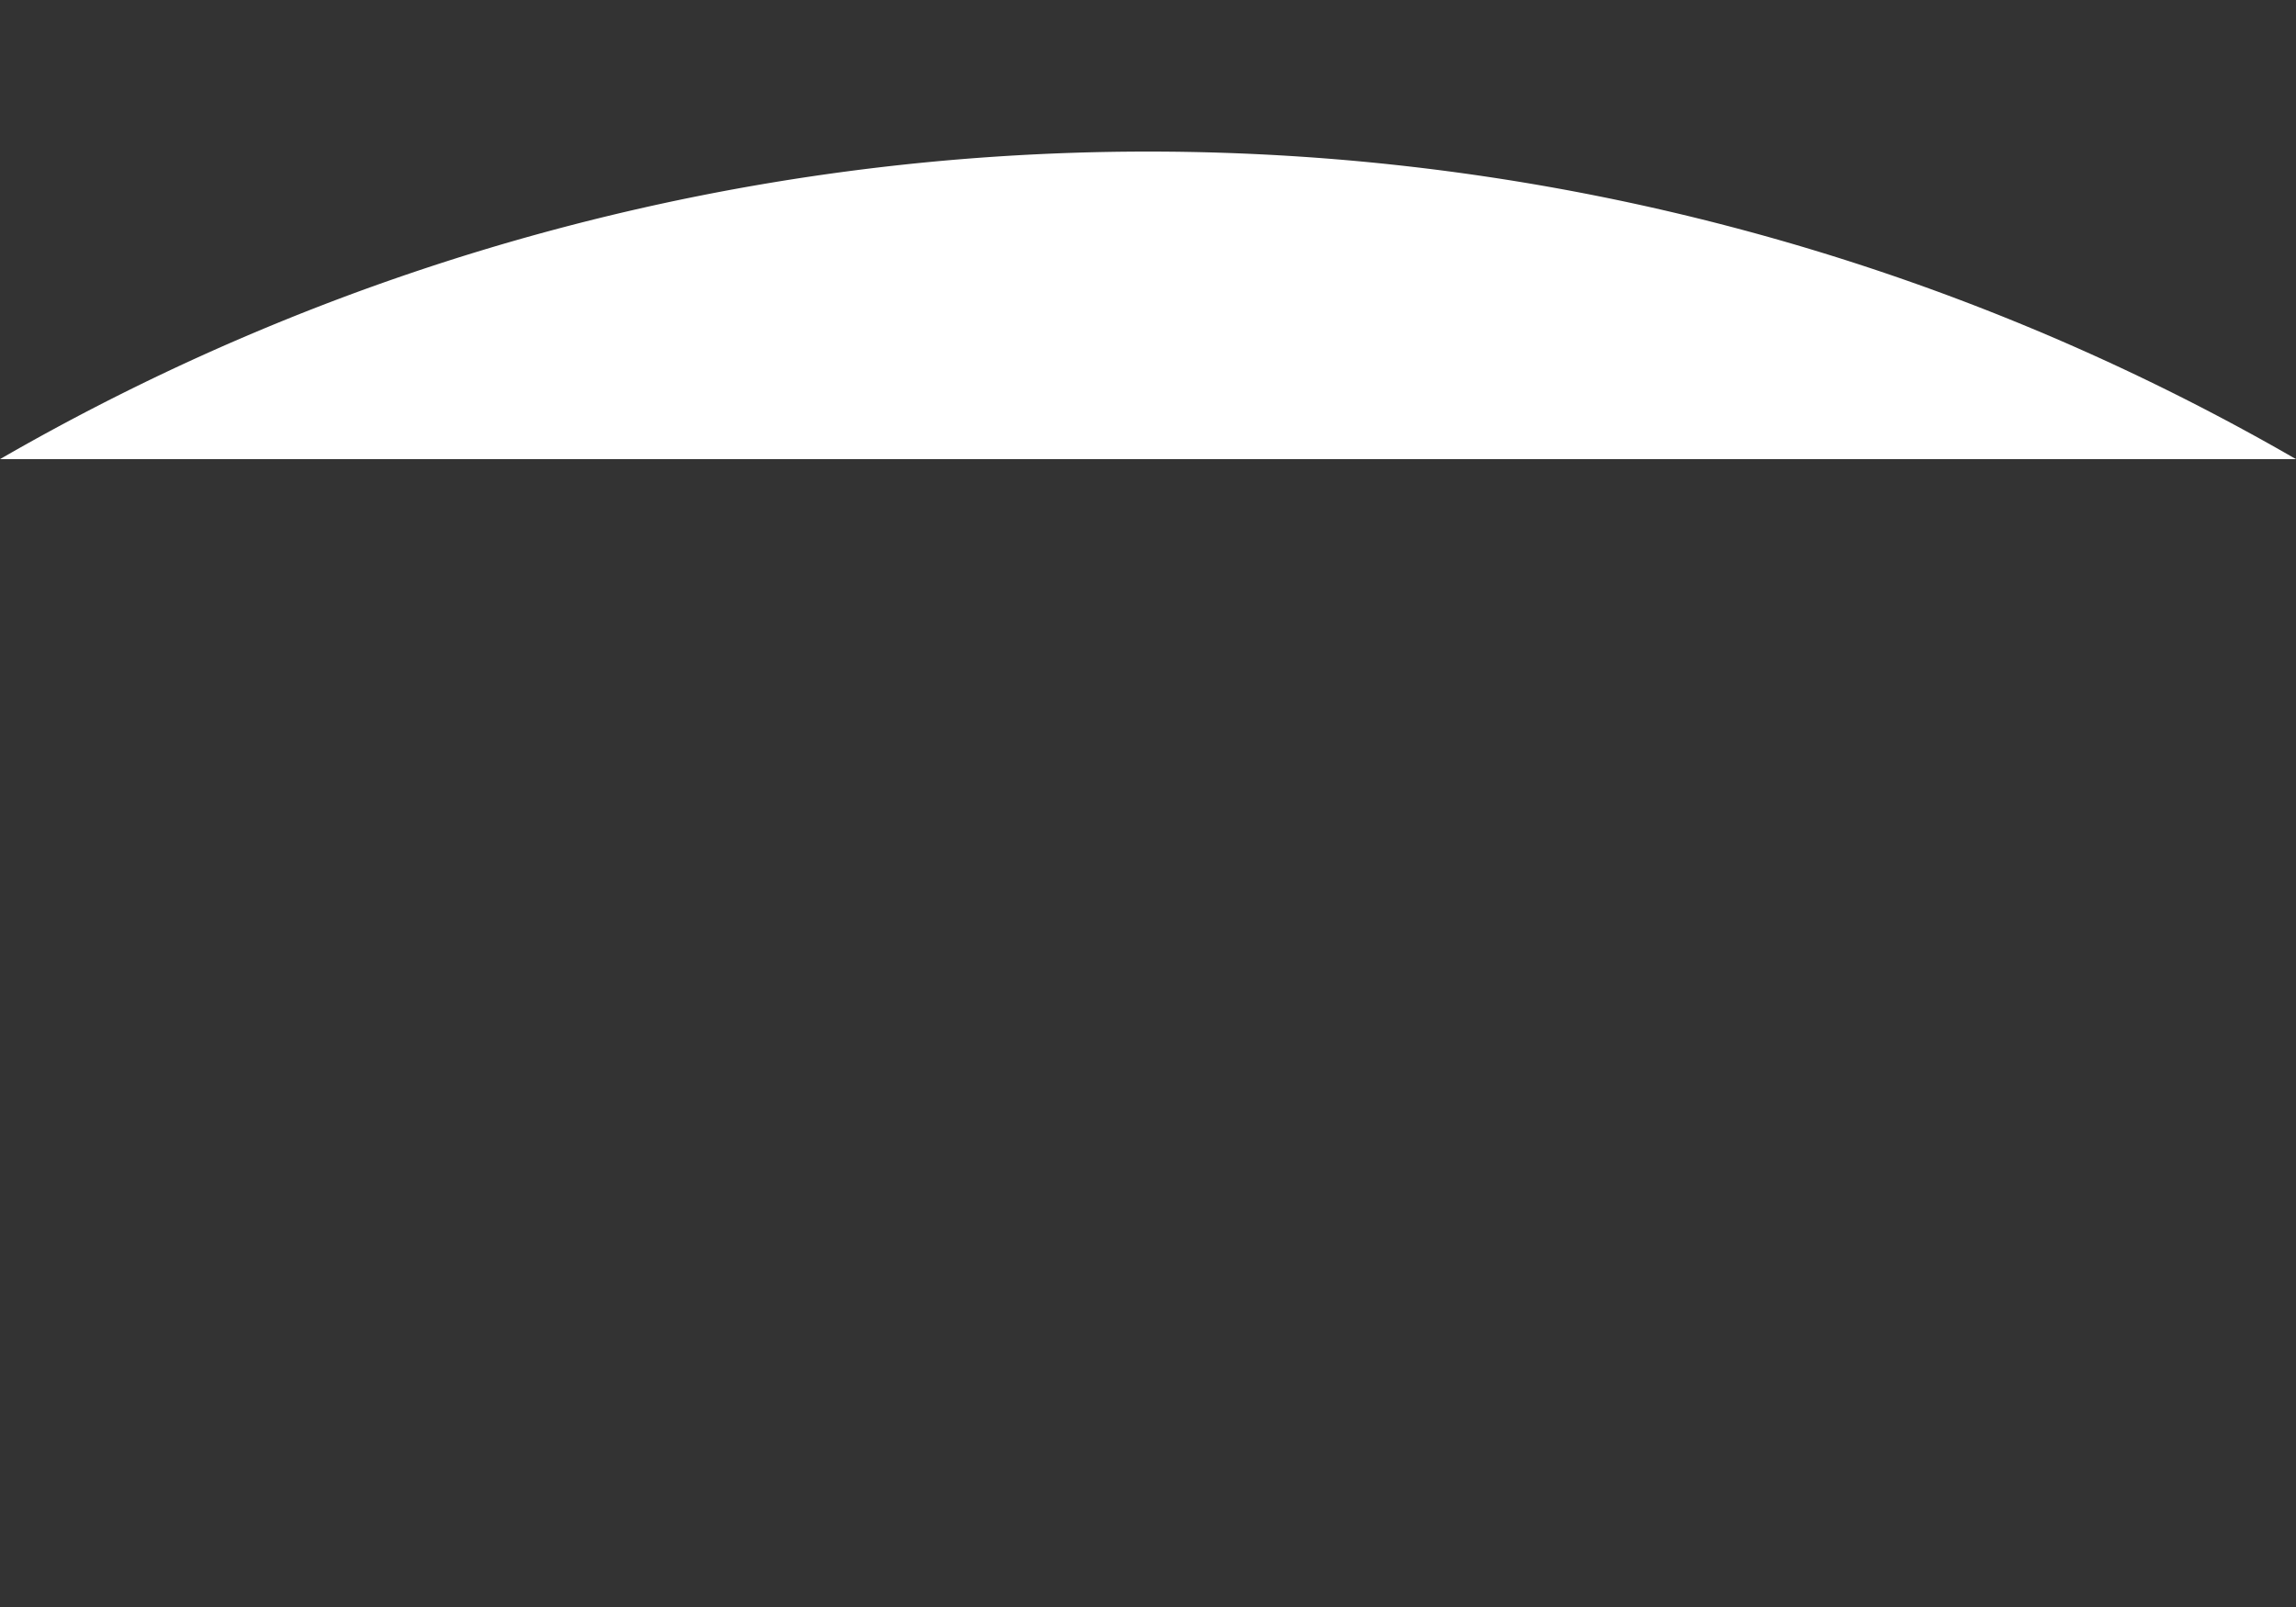 <?xml version="1.0" encoding="UTF-8"?>
<!DOCTYPE svg PUBLIC "-//W3C//DTD SVG 1.1//EN"
    "http://www.w3.org/Graphics/SVG/1.1/DTD/svg11.dtd">
<svg xmlns="http://www.w3.org/2000/svg" height="70" width="100" xmlns:xlink="http://www.w3.org/1999/xlink" version="1.1">
  <rect width="100%" height="100%" fill="#333333" stroke="none"/>
  <path d="M0,20  a100,100 0 0 1 100,0" stroke="#ffffff" stroke-width="5" fill="#FFFFFF00" stroke-dashoffset="140" id="mypath" stroke-miterlimit="10" stroke-dasharray="0,5 10,10 10,10 10,10 10,10 10,10 10,10 10,200" class="path"/>
  <animate begin="0.0s" dur="0.95s" to="40" from="140" fill="freeze" id="initialAnimation" attributeName="stroke-dashoffset" xlink:href="#mypath"/>
  <animate repeatCount="indefinite" begin="initialAnimation.end" dur="0.195s" to="-20" from="0" additive="sum" fill="freeze" attributeName="stroke-dashoffset" xlink:href="#mypath"/>
  <g>
    <rect transform="rotate(125)" height="5" width="10" fill="#FFFFFF"/>
    <rect transform="rotate(145)" height="10" width="5" fill="#FFFFFF"/>
    <animateMotion repeatCount="indefinite" begin="0.0s" dur="1s" rotate="auto">
      <mpath xlink:href="#mypath"/>
    </animateMotion>
  </g>
</svg>